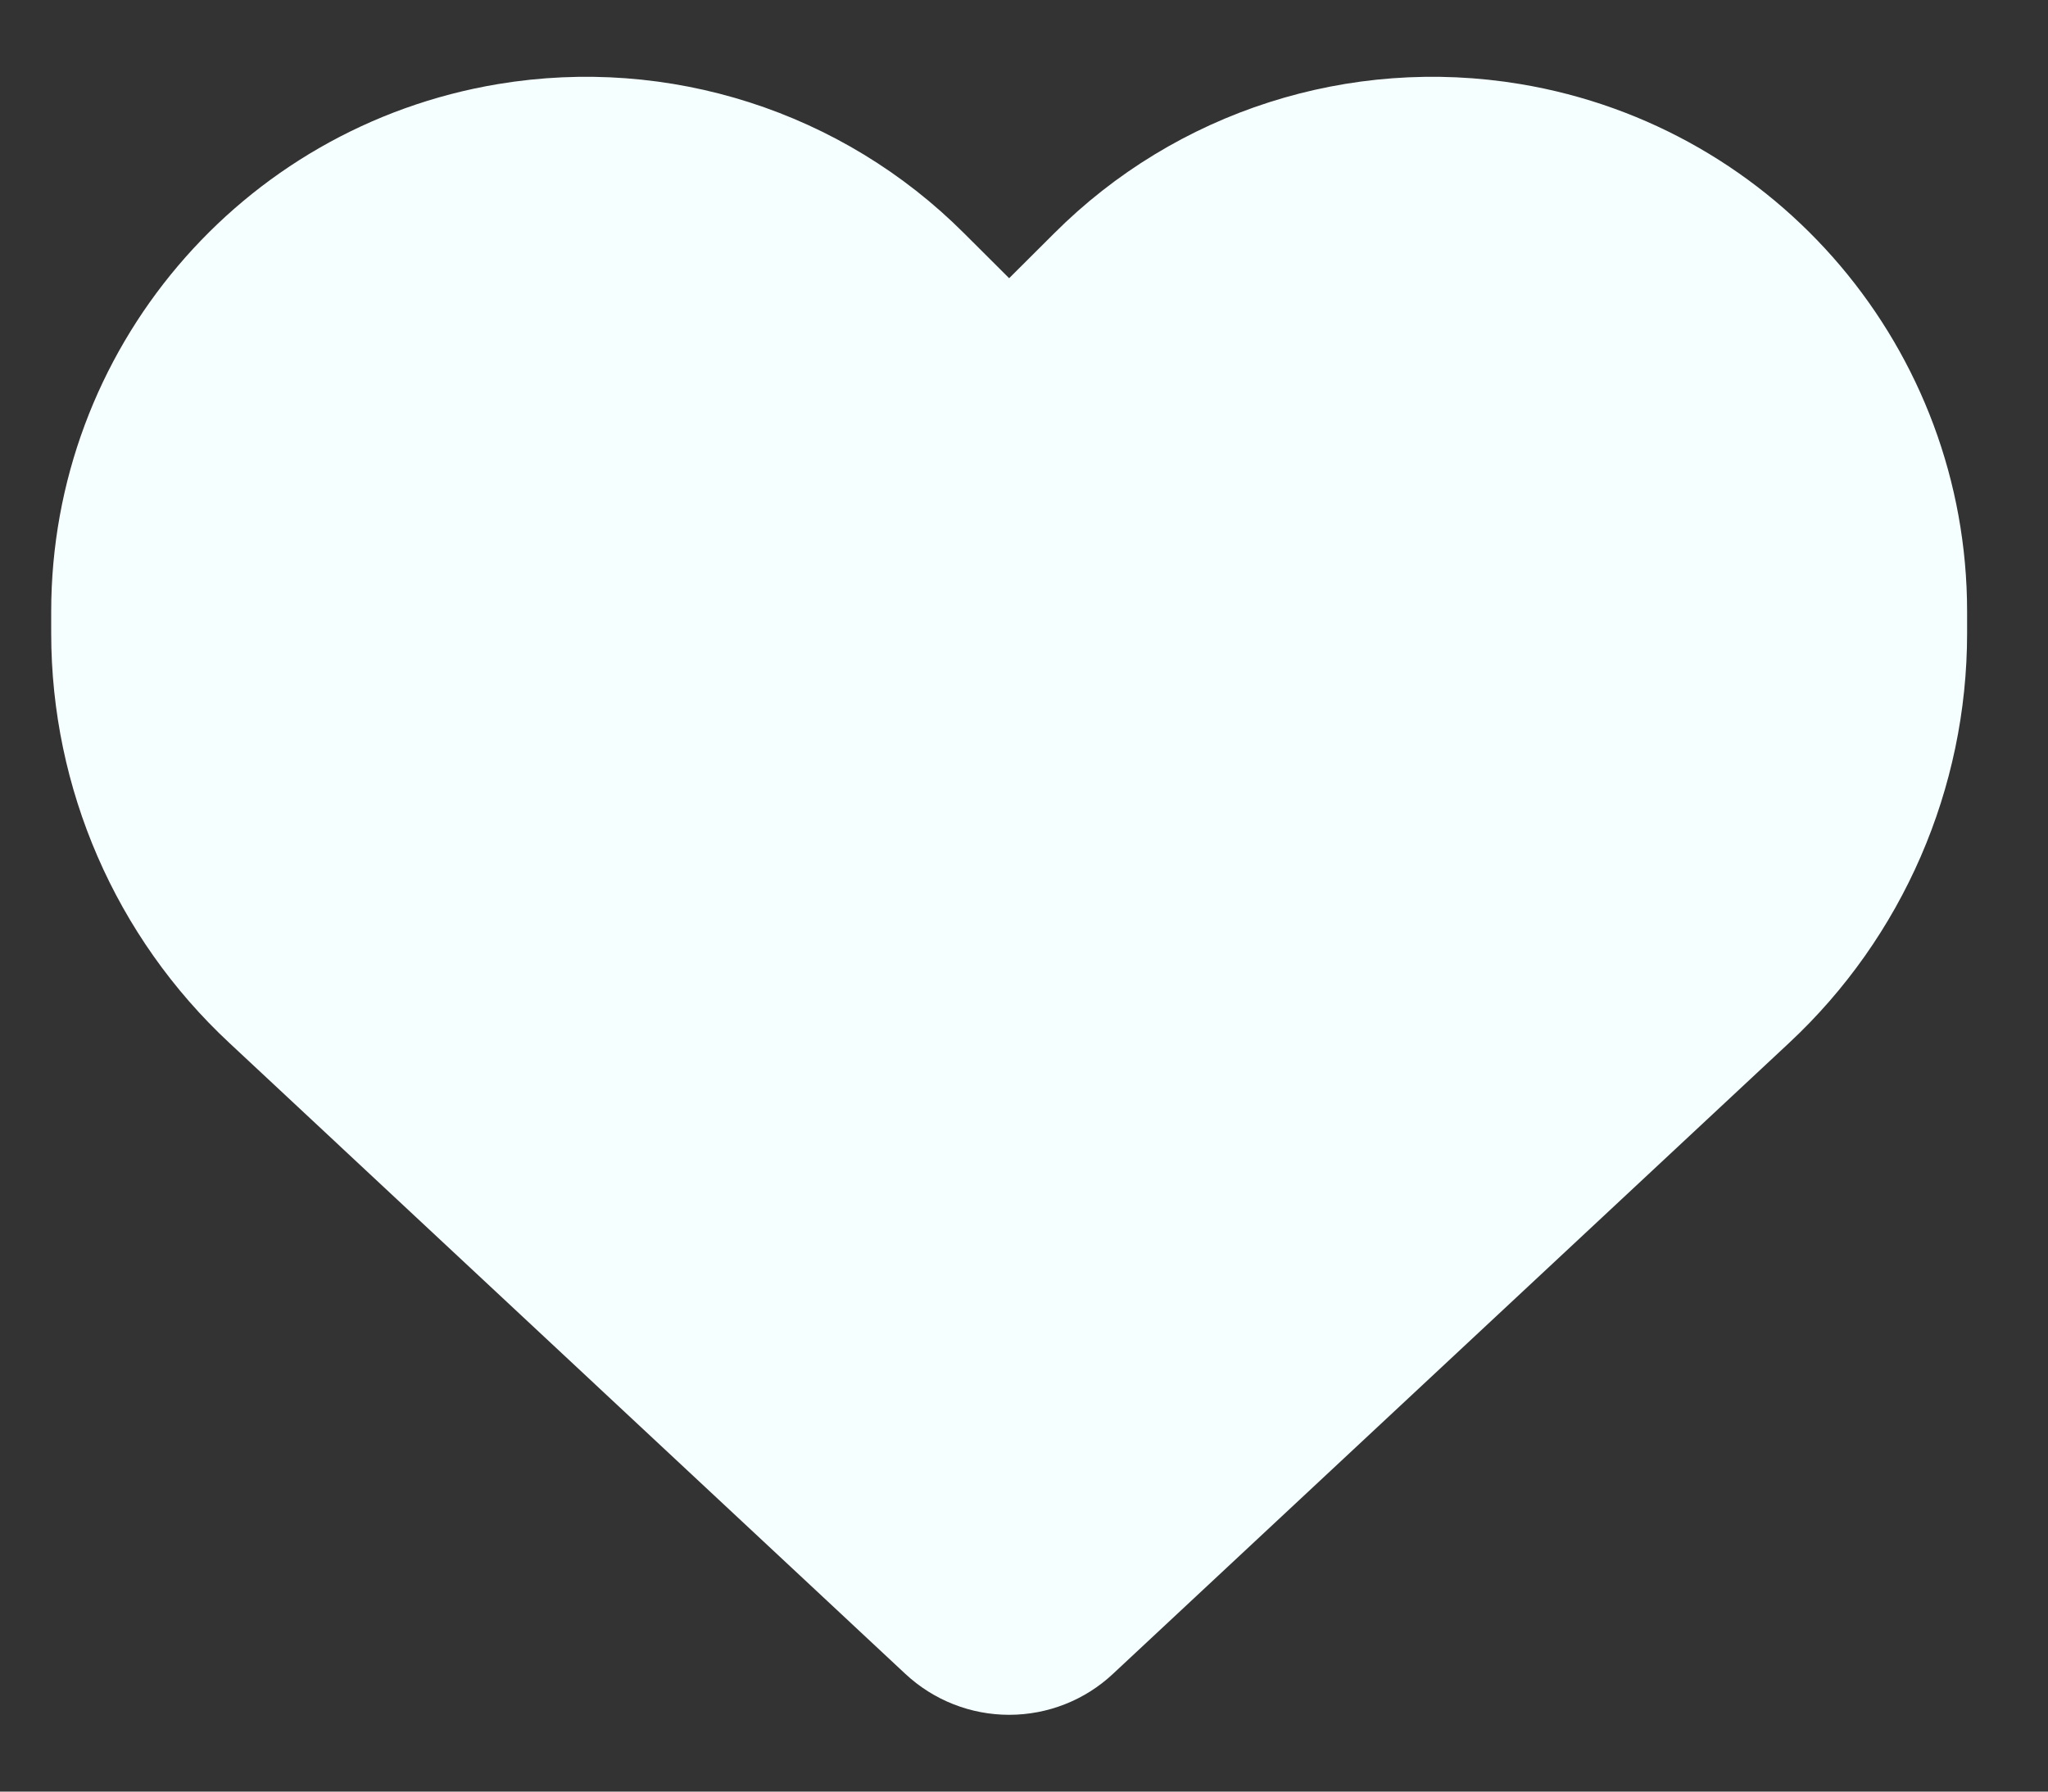 <svg width="16" height="14" viewBox="0 0 16 14" fill="none" xmlns="http://www.w3.org/2000/svg">
<rect x="0" y="0" width="16" height="14" fill="#333333" stroke="none"/>
<path d="M1.792 8.15L7.074 13.081C7.294 13.286 7.583 13.4 7.884 13.4C8.185 13.4 8.475 13.286 8.694 13.081L13.977 8.15C14.865 7.322 15.368 6.162 15.368 4.949V4.779C15.368 2.736 13.892 0.993 11.878 0.657C10.544 0.435 9.188 0.87 8.235 1.824L7.884 2.174L7.533 1.824C6.58 0.87 5.224 0.435 3.891 0.657C1.877 0.993 0.4 2.736 0.4 4.779V4.949C0.4 6.162 0.903 7.322 1.792 8.15Z" fill="#F5FFFF"/>
</svg>
